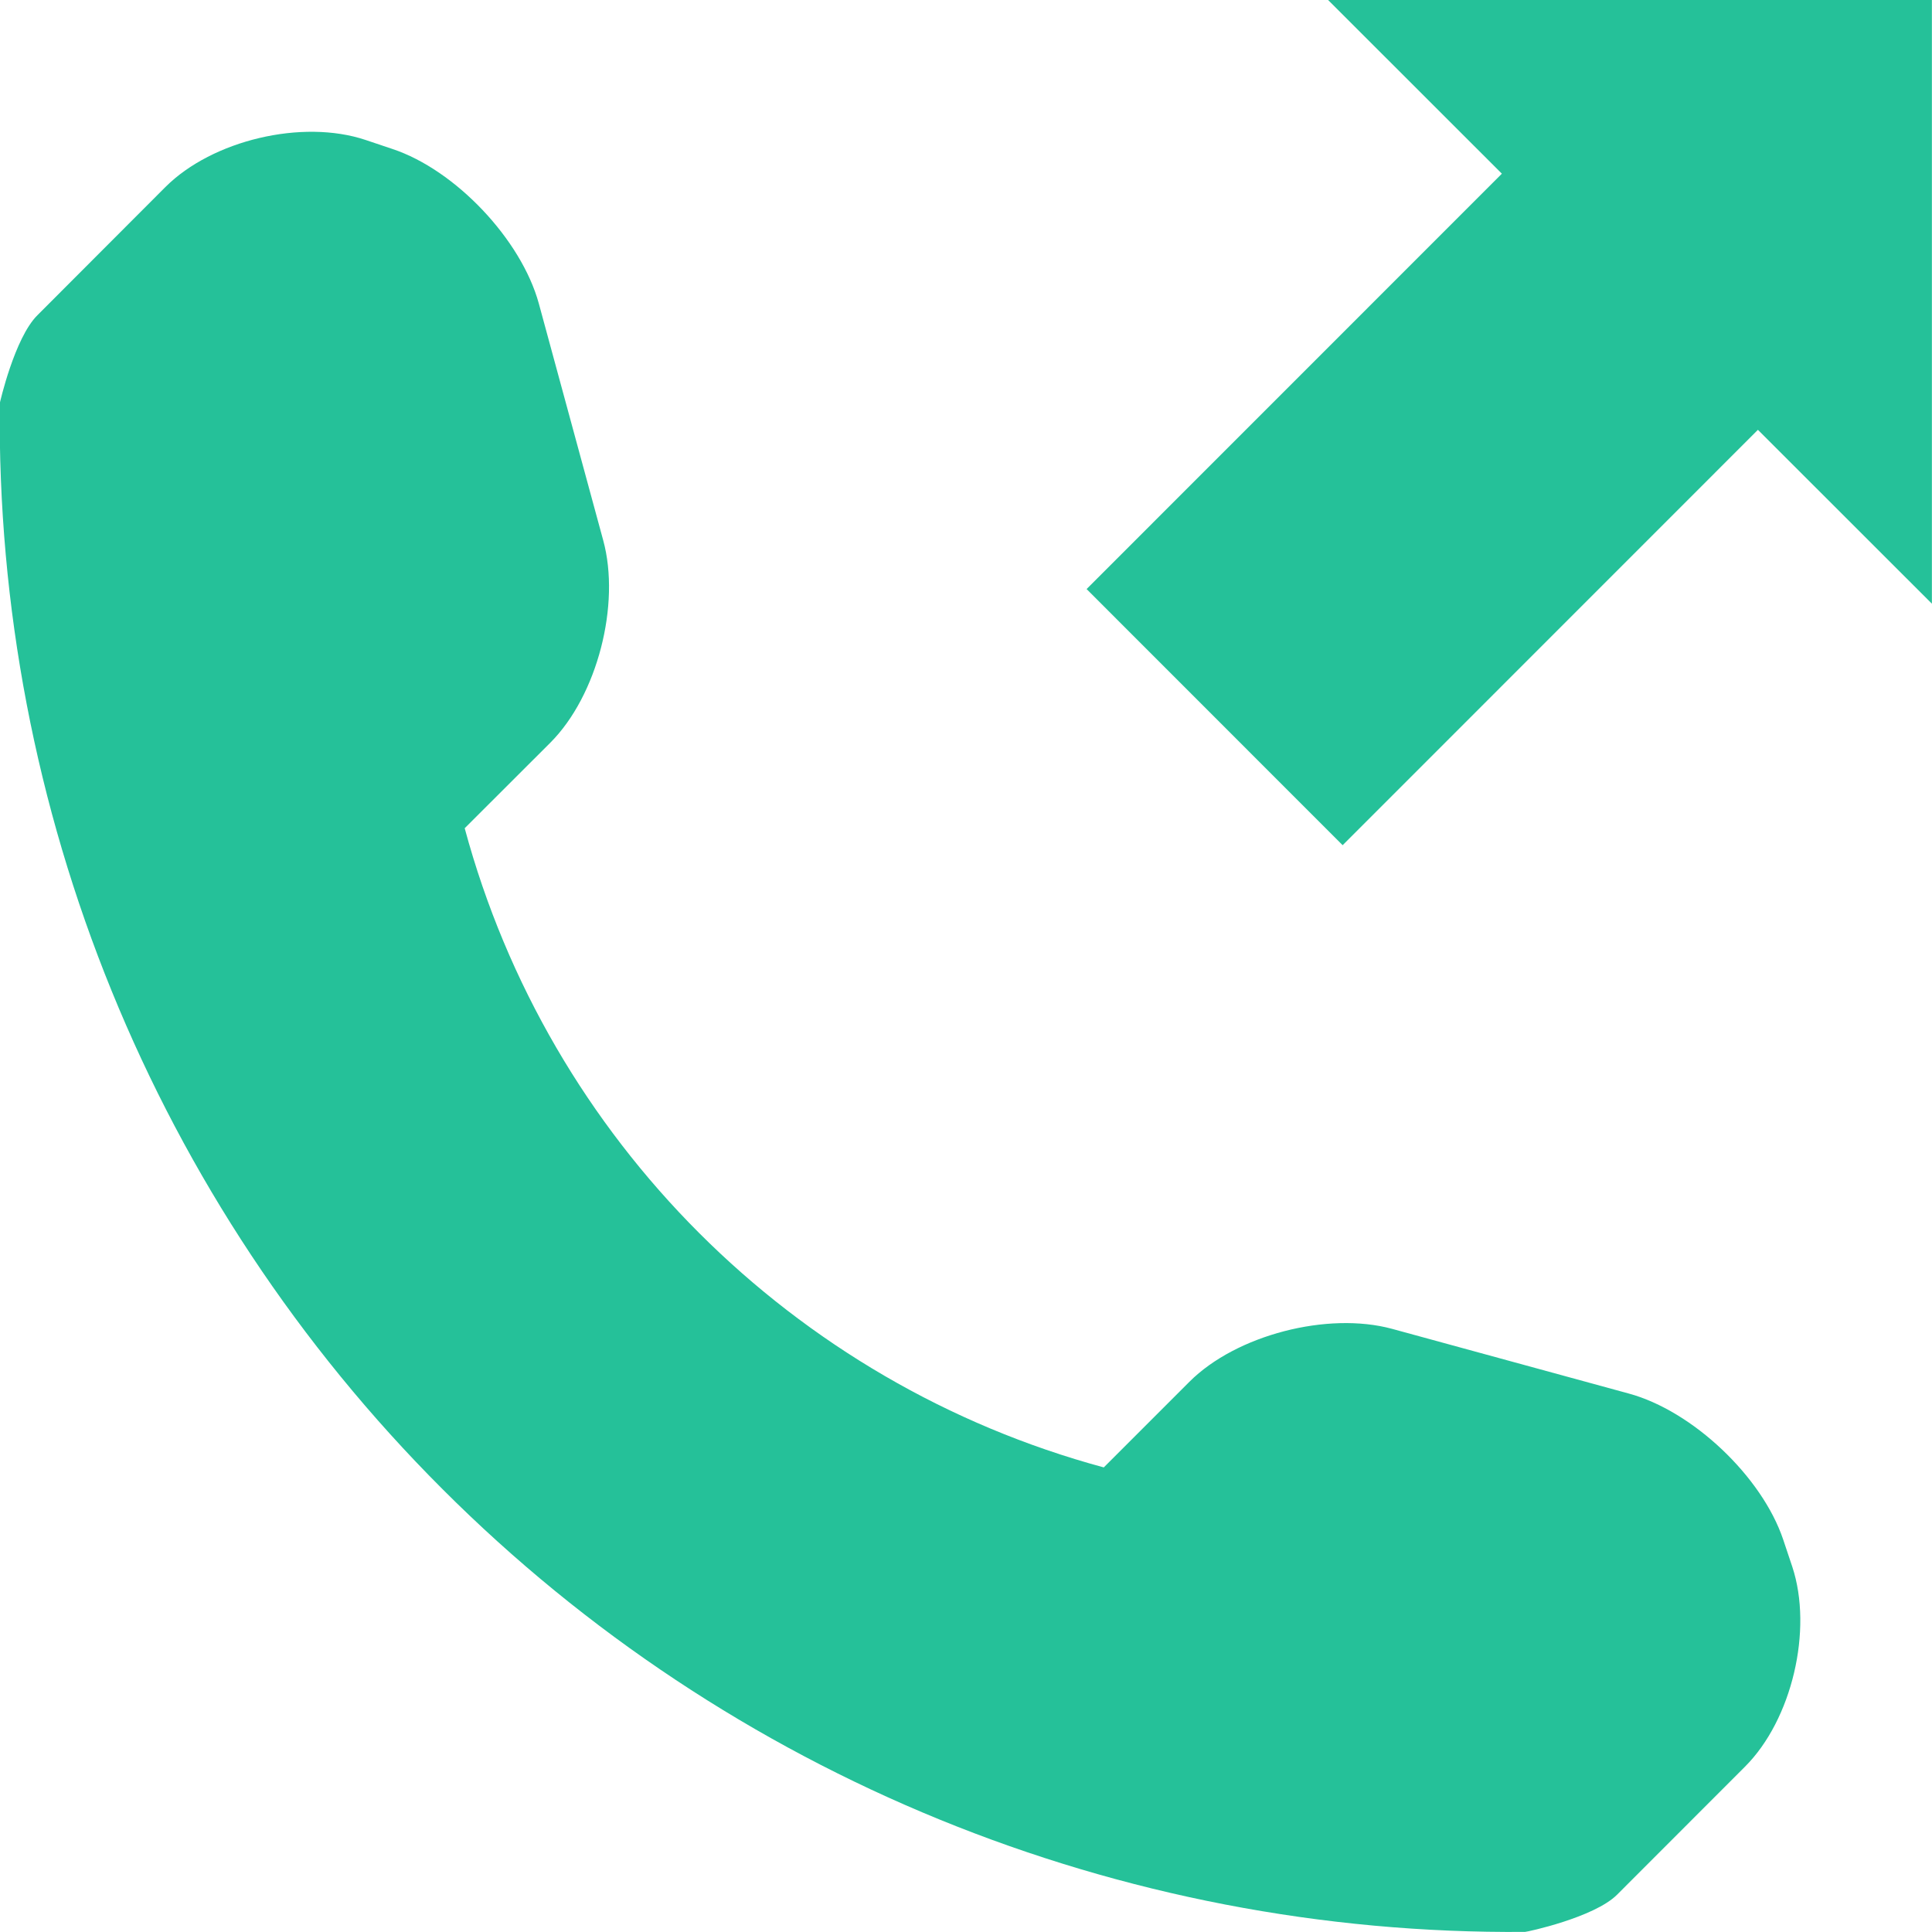 <svg 
 xmlns="http://www.w3.org/2000/svg"
 xmlns:xlink="http://www.w3.org/1999/xlink"
 width="19px" height="19px">
<path fill-rule="evenodd"  fill="rgb(37, 193, 153)"
 d="M17.161,17.374 L15.902,18.634 C15.676,18.858 15.018,18.999 14.998,18.999 C11.011,19.033 7.173,17.467 4.352,14.645 C1.522,11.817 -0.045,7.964 -0.002,3.965 C-0.002,3.963 0.143,3.323 0.368,3.100 L1.627,1.839 C2.089,1.378 2.974,1.169 3.594,1.376 L3.859,1.465 C4.479,1.671 5.126,2.355 5.299,2.985 L5.932,5.313 C6.105,5.944 5.874,6.841 5.413,7.303 L4.570,8.145 C5.396,11.205 7.796,13.604 10.855,14.431 L11.697,13.589 C12.158,13.128 13.058,12.897 13.689,13.068 L16.016,13.704 C16.645,13.874 17.329,14.522 17.537,15.142 L17.626,15.408 C17.831,16.028 17.623,16.913 17.161,17.374 ZM10.686,5.793 L13.204,8.312 L17.288,4.227 L18.999,5.937 L18.999,-0.001 L13.060,-0.001 L14.770,1.708 L10.686,5.793 Z"/>
</svg>